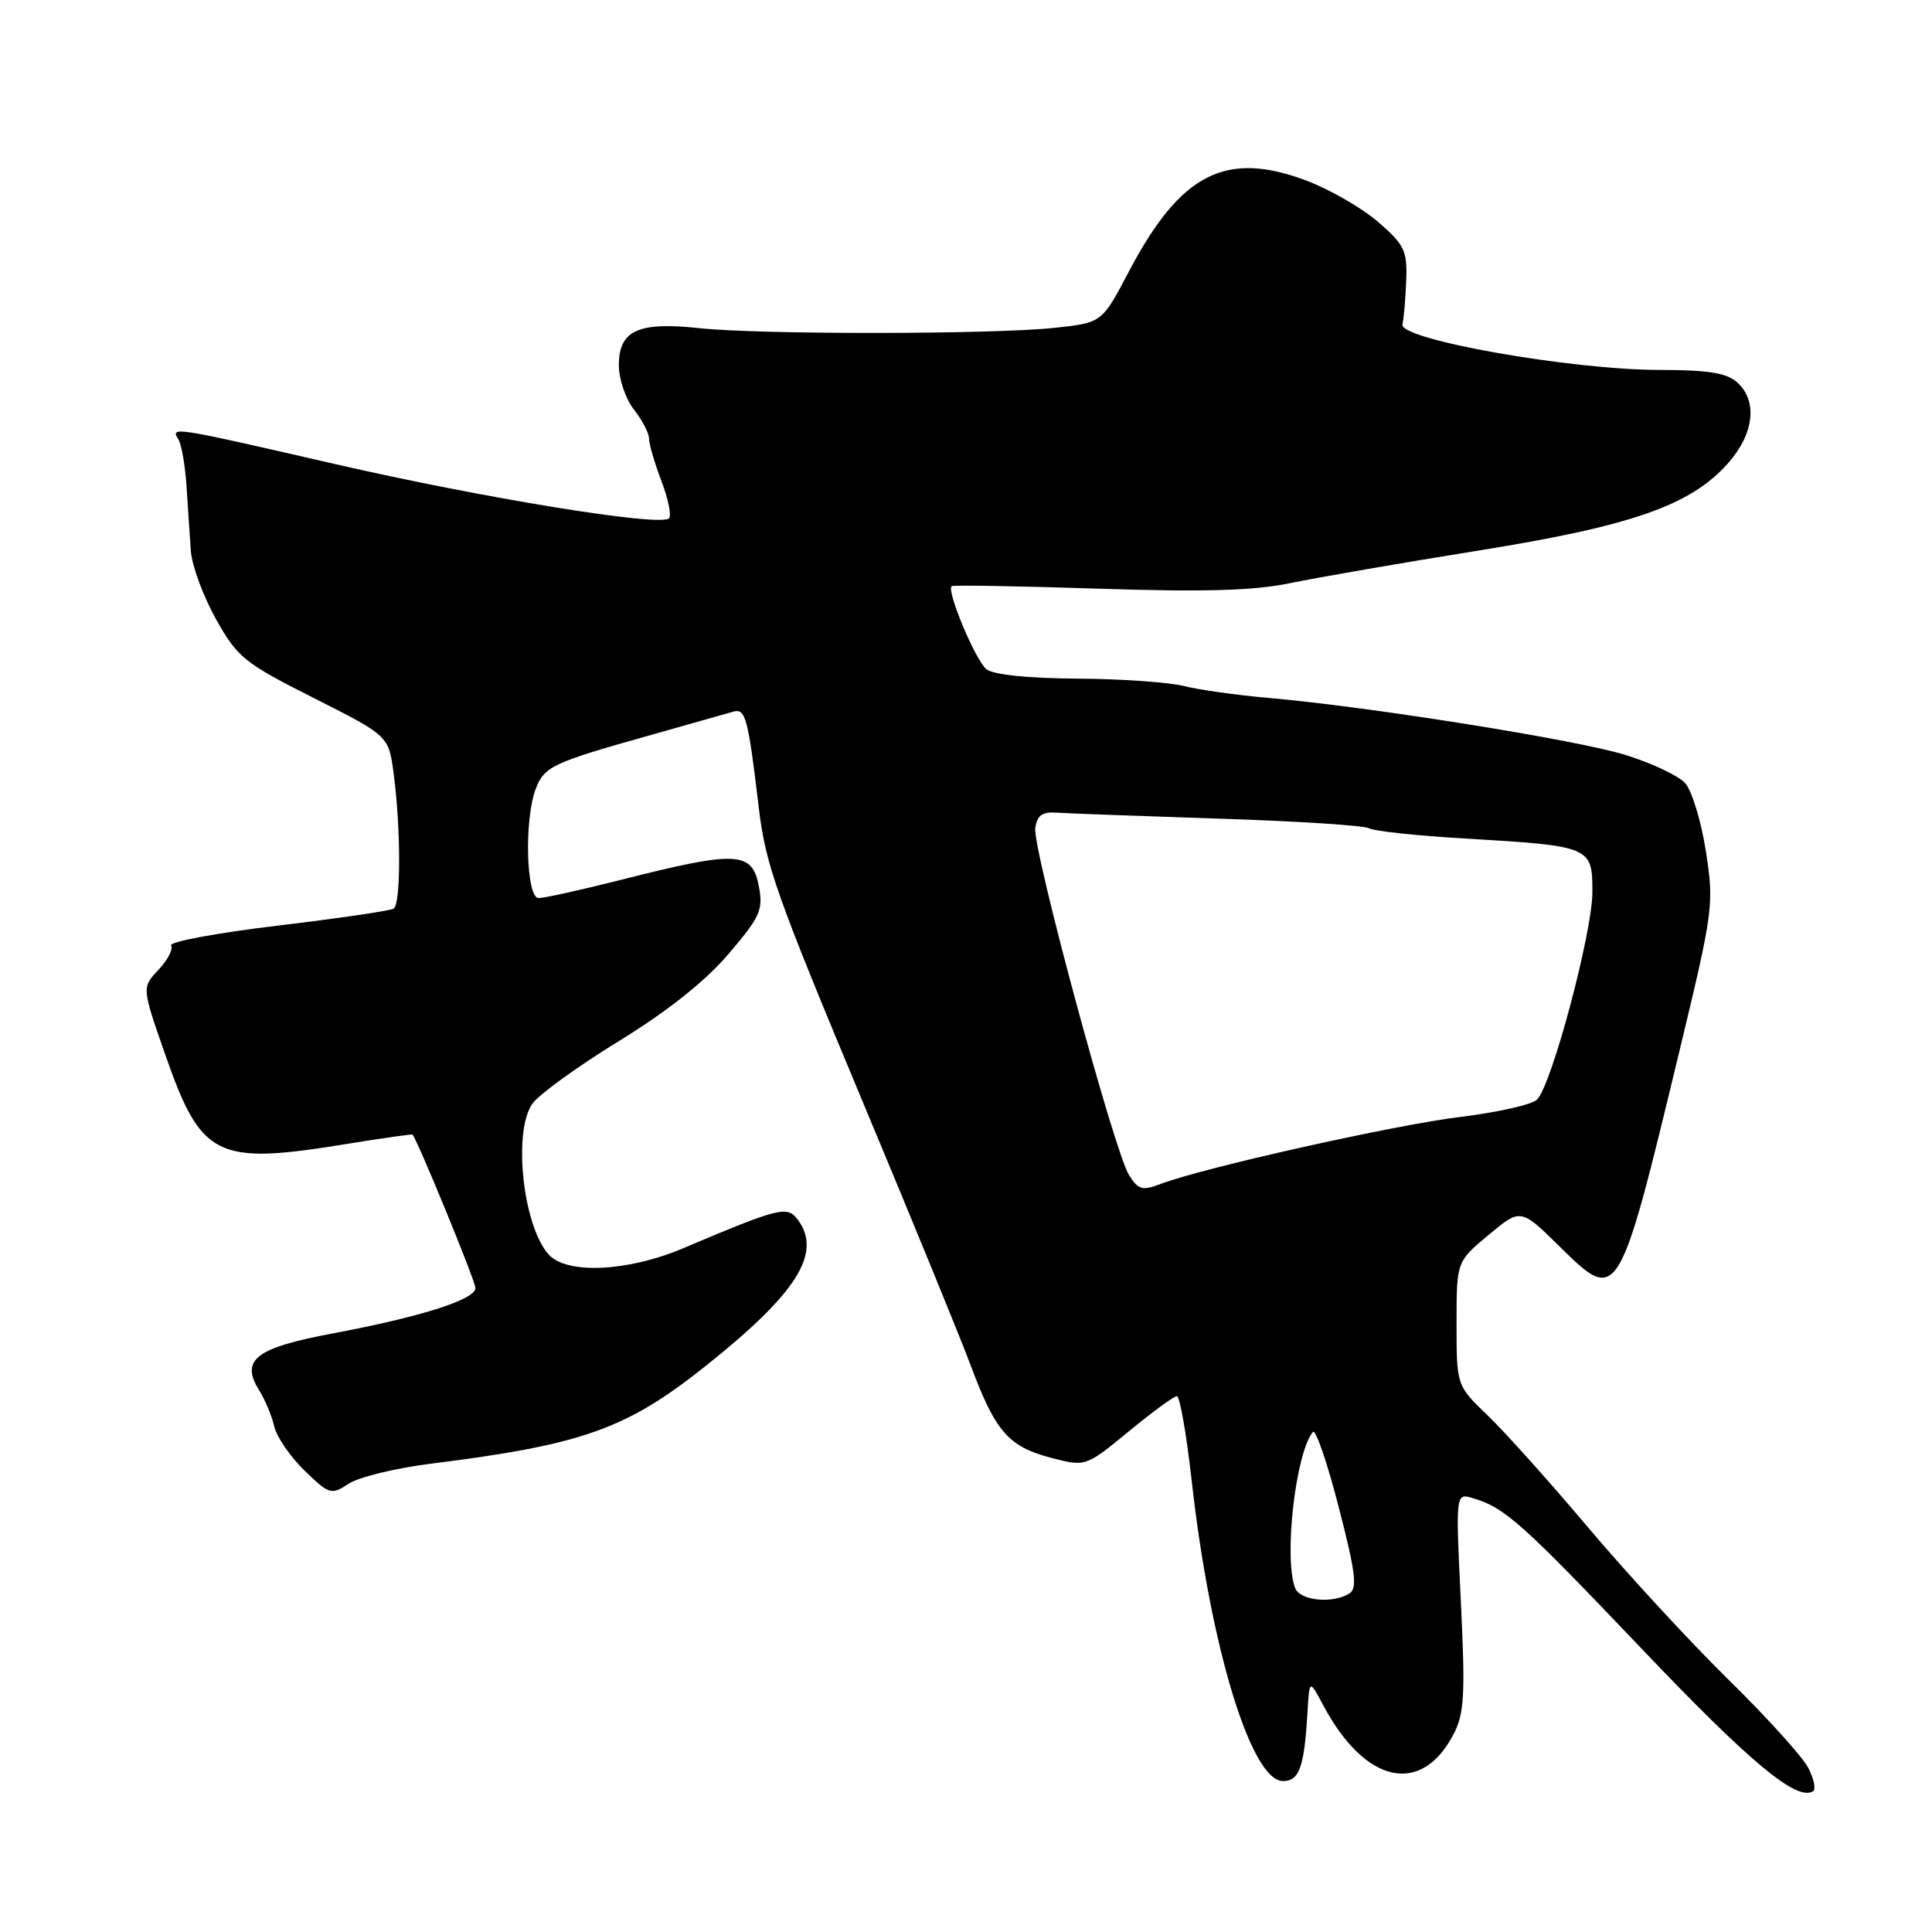<?xml version="1.0" encoding="UTF-8" standalone="no"?>
<!DOCTYPE svg PUBLIC "-//W3C//DTD SVG 1.1//EN" "http://www.w3.org/Graphics/SVG/1.1/DTD/svg11.dtd" >
<svg xmlns="http://www.w3.org/2000/svg" xmlns:xlink="http://www.w3.org/1999/xlink" version="1.1" viewBox="0 0 256 256">
 <g >
 <path fill="currentColor"
d=" M 239.57 234.19 C 238.78 232.71 234.02 227.45 228.97 222.50 C 223.93 217.55 215.63 208.55 210.52 202.50 C 205.42 196.45 199.39 189.72 197.12 187.55 C 193.00 183.59 193.00 183.59 193.00 175.38 C 193.00 167.17 193.00 167.17 197.25 163.63 C 201.50 160.09 201.50 160.09 206.70 165.21 C 214.41 172.81 214.48 172.70 222.53 139.28 C 227.03 120.61 227.13 119.84 226.04 112.81 C 225.42 108.82 224.18 104.76 223.29 103.77 C 222.40 102.78 218.82 101.10 215.34 100.02 C 208.84 98.02 181.35 93.63 168.00 92.47 C 163.88 92.11 158.86 91.40 156.86 90.90 C 154.86 90.40 148.49 89.95 142.70 89.92 C 136.23 89.88 131.62 89.40 130.71 88.68 C 129.25 87.50 125.36 78.21 126.11 77.67 C 126.32 77.51 135.05 77.66 145.50 78.00 C 159.64 78.46 166.16 78.27 171.00 77.26 C 174.57 76.52 185.76 74.58 195.86 72.96 C 216.31 69.68 224.08 66.95 229.03 61.32 C 232.44 57.43 232.91 53.13 230.19 50.67 C 228.81 49.42 226.35 49.02 219.94 49.02 C 208.14 49.01 185.39 44.98 185.83 42.99 C 186.02 42.17 186.24 39.54 186.33 37.14 C 186.48 33.22 186.10 32.43 182.60 29.40 C 180.46 27.55 176.18 25.09 173.10 23.93 C 162.40 19.90 156.41 22.98 149.55 36.04 C 146.01 42.77 146.01 42.77 139.73 43.44 C 131.49 44.32 100.74 44.35 92.62 43.48 C 84.54 42.61 82.00 43.79 82.00 48.40 C 82.00 50.23 82.90 52.87 84.00 54.27 C 85.10 55.67 86.00 57.40 86.00 58.12 C 86.00 58.84 86.74 61.37 87.64 63.74 C 88.55 66.11 89.00 68.33 88.65 68.68 C 87.51 69.83 63.95 65.99 44.17 61.44 C 22.76 56.52 22.57 56.49 23.64 58.23 C 24.06 58.90 24.54 61.72 24.72 64.48 C 24.90 67.24 25.15 71.08 25.29 73.02 C 25.43 74.96 26.93 79.01 28.61 82.02 C 31.47 87.13 32.35 87.84 41.59 92.50 C 51.50 97.50 51.50 97.50 52.16 102.50 C 53.13 109.80 53.13 119.80 52.16 120.40 C 51.71 120.68 44.76 121.70 36.73 122.66 C 28.70 123.62 22.37 124.80 22.67 125.28 C 22.97 125.76 22.22 127.21 21.00 128.50 C 18.79 130.85 18.79 130.85 21.87 139.67 C 26.68 153.45 28.62 154.41 46.00 151.57 C 50.67 150.81 54.57 150.26 54.66 150.34 C 55.29 150.99 63.00 169.75 63.00 170.67 C 63.00 172.19 55.82 174.48 44.17 176.67 C 33.85 178.60 31.81 180.17 34.35 184.24 C 35.13 185.48 36.02 187.63 36.34 189.02 C 36.66 190.40 38.47 193.03 40.35 194.86 C 43.65 198.05 43.89 198.12 46.22 196.59 C 47.55 195.72 52.44 194.53 57.07 193.95 C 77.18 191.43 82.97 189.38 93.45 181.04 C 105.58 171.39 108.96 166.06 105.74 161.65 C 104.33 159.73 103.36 159.97 90.50 165.41 C 83.18 168.51 75.11 168.88 72.71 166.24 C 69.29 162.46 67.94 149.96 70.54 146.25 C 71.39 145.04 76.53 141.31 81.96 137.98 C 88.45 133.99 93.45 130.02 96.52 126.42 C 100.72 121.50 101.14 120.58 100.56 117.47 C 99.68 112.78 97.66 112.68 82.26 116.59 C 77.03 117.91 72.13 119.00 71.37 119.00 C 69.72 119.00 69.44 108.61 70.98 104.55 C 72.11 101.57 73.19 101.06 86.00 97.46 C 91.22 95.99 96.23 94.57 97.12 94.31 C 98.79 93.82 99.11 94.99 100.54 107.00 C 101.45 114.64 102.81 118.47 114.66 146.82 C 120.98 161.93 127.26 177.27 128.61 180.90 C 131.88 189.66 133.61 191.67 139.17 193.14 C 143.84 194.37 143.84 194.37 149.54 189.69 C 152.67 187.11 155.55 185.00 155.94 185.00 C 156.33 185.00 157.22 190.06 157.91 196.25 C 160.37 218.21 165.78 236.00 170.00 236.00 C 172.16 236.00 172.82 234.17 173.24 227.00 C 173.50 222.50 173.50 222.50 175.36 226.00 C 180.89 236.38 188.36 238.01 192.62 229.76 C 194.03 227.04 194.17 224.52 193.57 212.20 C 192.87 197.82 192.87 197.82 195.19 198.52 C 199.40 199.78 201.58 201.72 217.60 218.54 C 231.98 233.63 238.07 238.69 240.24 237.35 C 240.65 237.10 240.35 235.67 239.57 234.19 Z  M 171.61 210.42 C 170.08 206.44 171.68 192.47 173.97 189.74 C 174.33 189.33 175.86 193.78 177.37 199.64 C 179.60 208.23 179.88 210.46 178.82 211.13 C 176.60 212.54 172.26 212.11 171.61 210.42 Z  M 149.61 155.72 C 147.65 152.63 136.80 112.44 137.18 109.72 C 137.42 108.04 138.11 107.54 140.00 107.68 C 141.38 107.78 151.01 108.13 161.40 108.47 C 171.80 108.80 180.80 109.38 181.40 109.75 C 182.00 110.12 187.67 110.73 194.00 111.10 C 210.86 112.10 211.00 112.16 211.00 118.21 C 211.00 123.54 205.63 143.70 203.67 145.70 C 203.03 146.36 198.45 147.39 193.50 148.00 C 184.77 149.06 159.31 154.76 153.76 156.89 C 151.38 157.80 150.82 157.65 149.61 155.72 Z "/>
</g>
</svg>